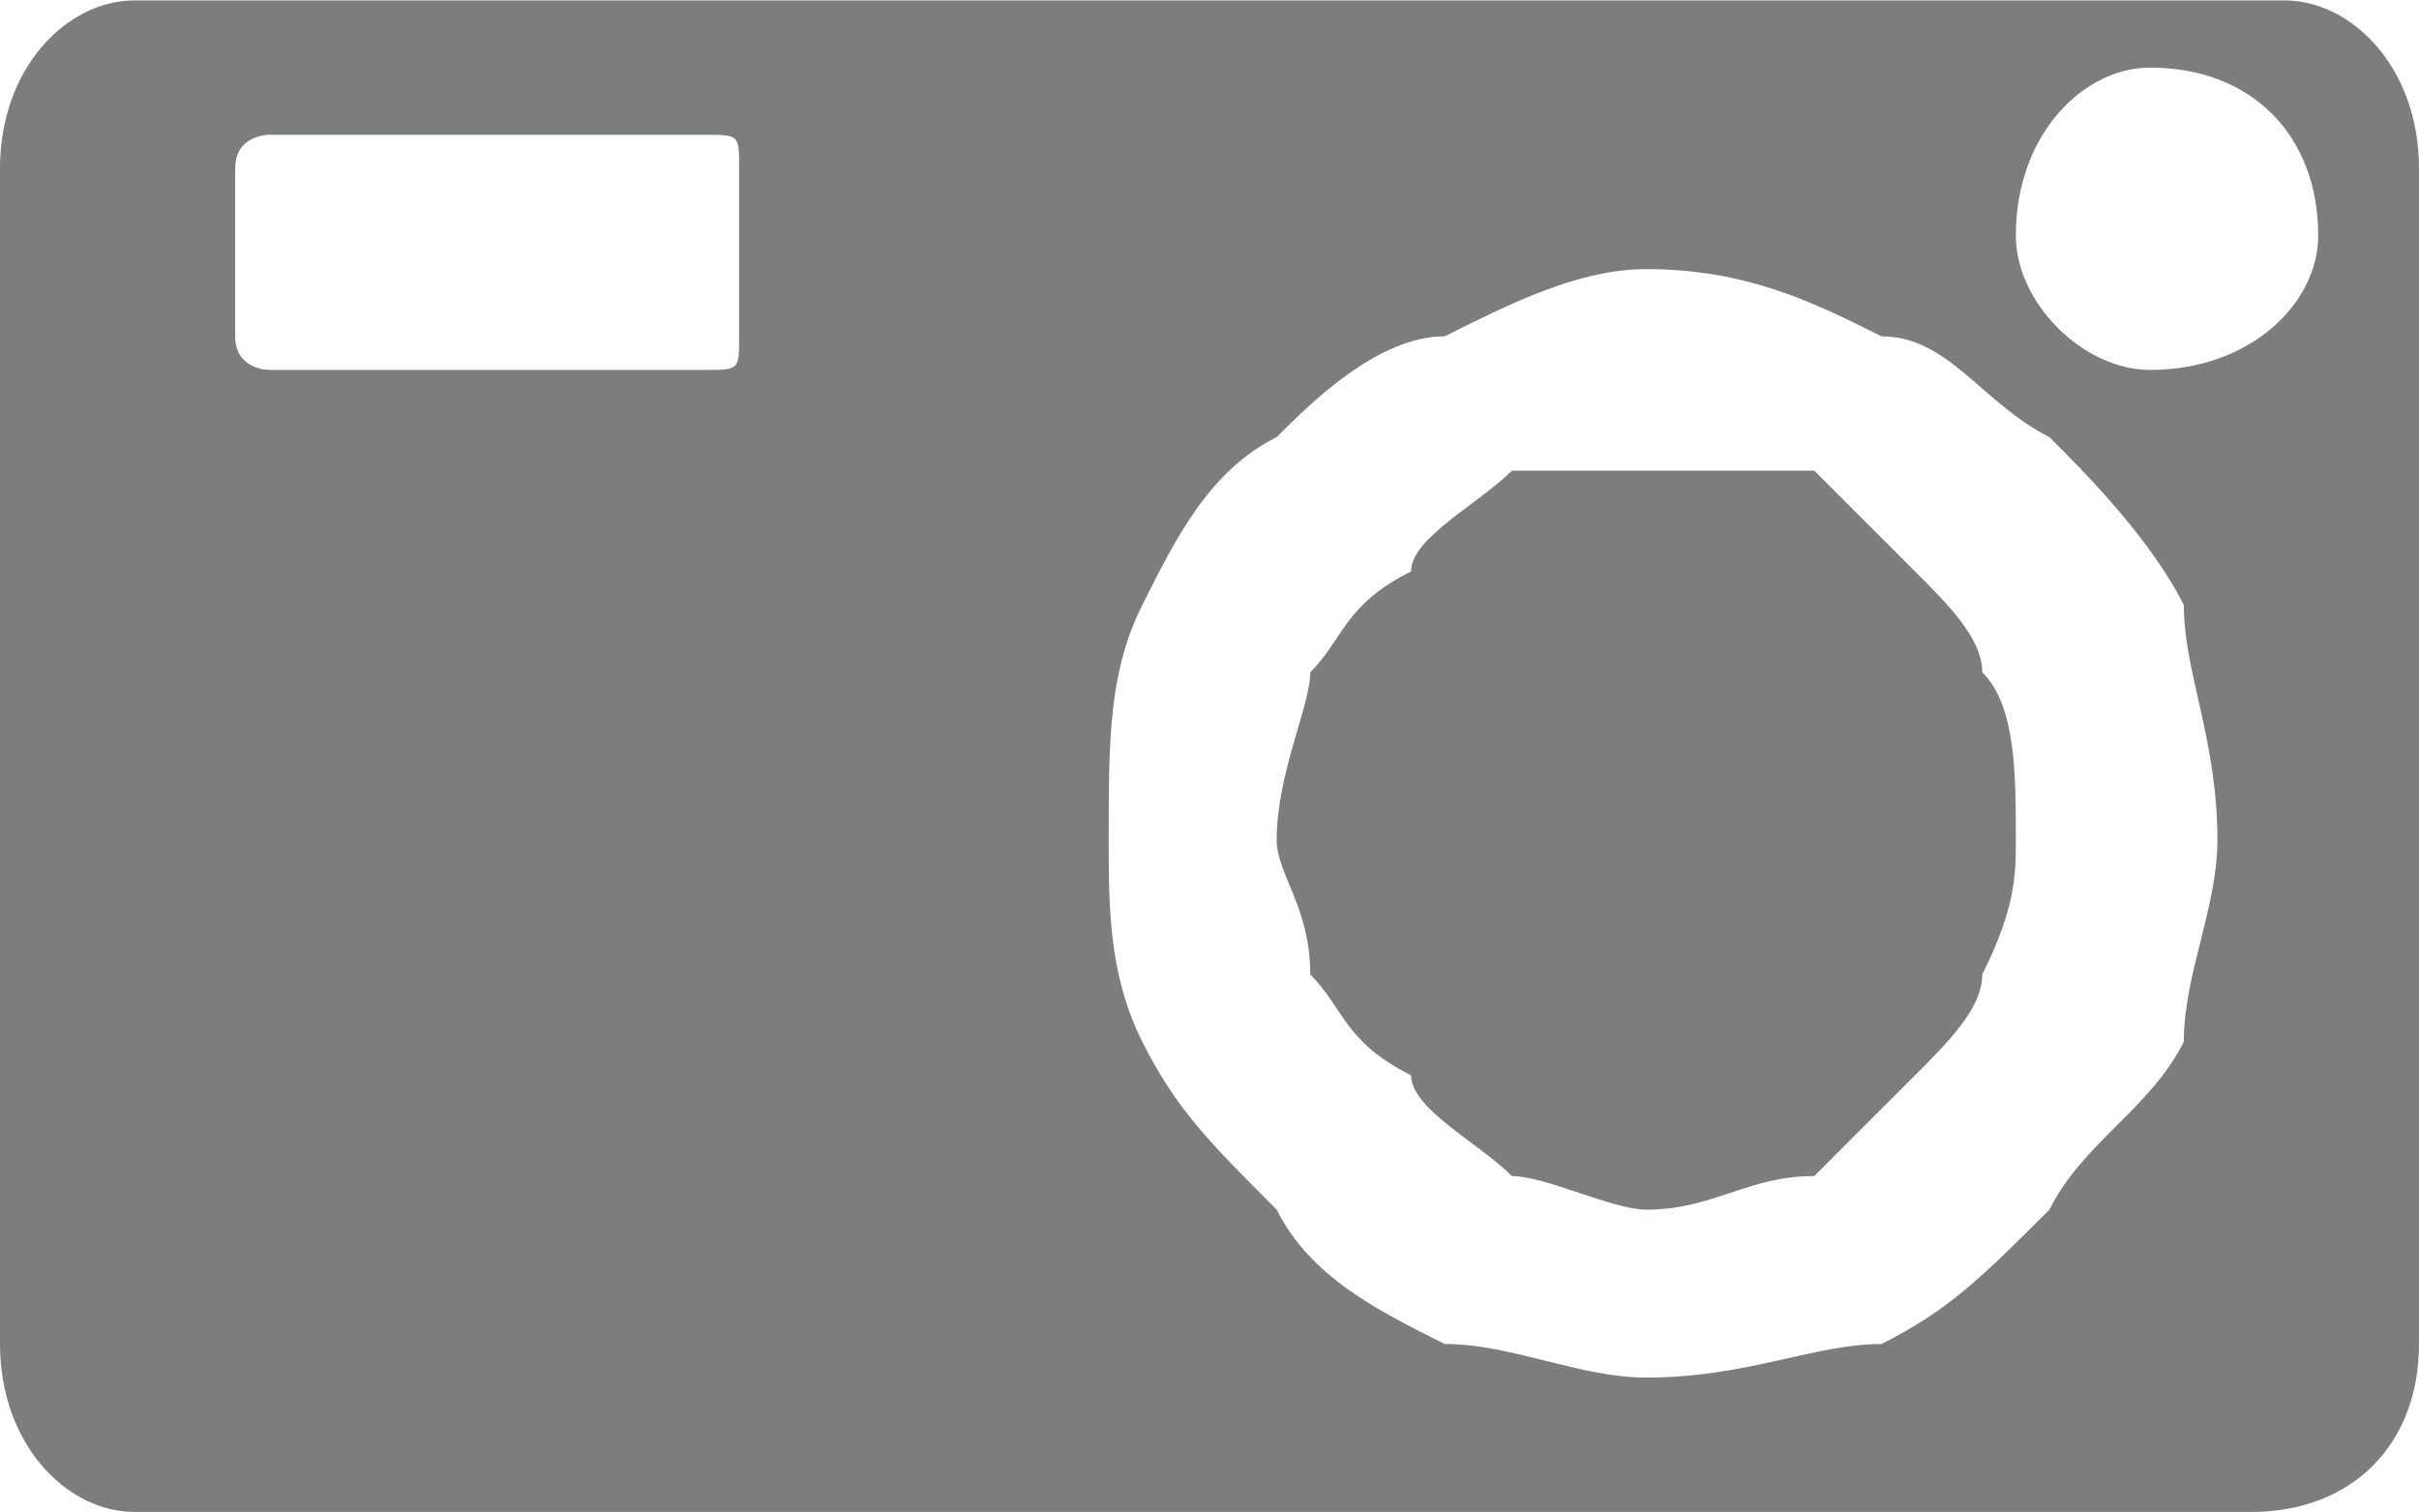 <?xml version="1.0" encoding="UTF-8"?>
<!DOCTYPE svg PUBLIC "-//W3C//DTD SVG 1.1//EN" "http://www.w3.org/Graphics/SVG/1.1/DTD/svg11.dtd">
<!-- Creator: CorelDRAW X7 -->
<svg xmlns="http://www.w3.org/2000/svg" xml:space="preserve" width="0.702in" height="0.439in" version="1.1" style="shape-rendering:geometricPrecision; text-rendering:geometricPrecision; image-rendering:optimizeQuality; fill-rule:evenodd; clip-rule:evenodd"
viewBox="0 0 72 45"
 xmlns:xlink="http://www.w3.org/1999/xlink">
 <defs>
  <style type="text/css">
   <![CDATA[
    .fil0 {fill:#7B7D7F}
   ]]>
  </style>
 </defs>
 <g id="Layer_x0020_1">

  <path class="fil0" d="M4 0c-2,0 -4,2 -4,5l0 35c0,3 2,5 4,5l63 0c3,0 5,-2 5,-5l0 -35c0,-3 -2,-5 -4,-5l-64 0zm45 8c3,0 5,1 7,2l0 0c2,0 3,2 5,3l0 0c1,1 3,3 4,5l0 0c0,2 1,4 1,7 0,2 -1,4 -1,6l0 0c-1,2 -3,3 -4,5l0 0c-2,2 -3,3 -5,4l0 0c-2,0 -4,1 -7,1 -2,0 -4,-1 -6,-1l0 0c-2,-1 -4,-2 -5,-4l0 0c-2,-2 -3,-3 -4,-5l0 0c-1,-2 -1,-4 -1,-6 0,-3 0,-5 1,-7l0 0c1,-2 2,-4 4,-5l0 0c1,-1 3,-3 5,-3l0 0c2,-1 4,-2 6,-2l0 0zm-41 -4l13 0c1,0 1,0 1,1l0 5c0,1 0,1 -1,1l-13 0c0,0 -1,0 -1,-1l0 -5c0,-1 1,-1 1,-1l0 0zm49 13c-1,-1 -2,-2 -3,-3 -2,0 -3,0 -5,0 -1,0 -3,0 -4,0 -1,1 -3,2 -3,3 -2,1 -2,2 -3,3 0,1 -1,3 -1,5 0,1 1,2 1,4 1,1 1,2 3,3 0,1 2,2 3,3 1,0 3,1 4,1 2,0 3,-1 5,-1 1,-1 2,-2 3,-3 1,-1 2,-2 2,-3 1,-2 1,-3 1,-4 0,-2 0,-4 -1,-5 0,-1 -1,-2 -2,-3l0 0zm7 -15c3,0 5,2 5,5 0,2 -2,4 -5,4 -2,0 -4,-2 -4,-4 0,-3 2,-5 4,-5l0 0z"/>
 </g>
</svg>
